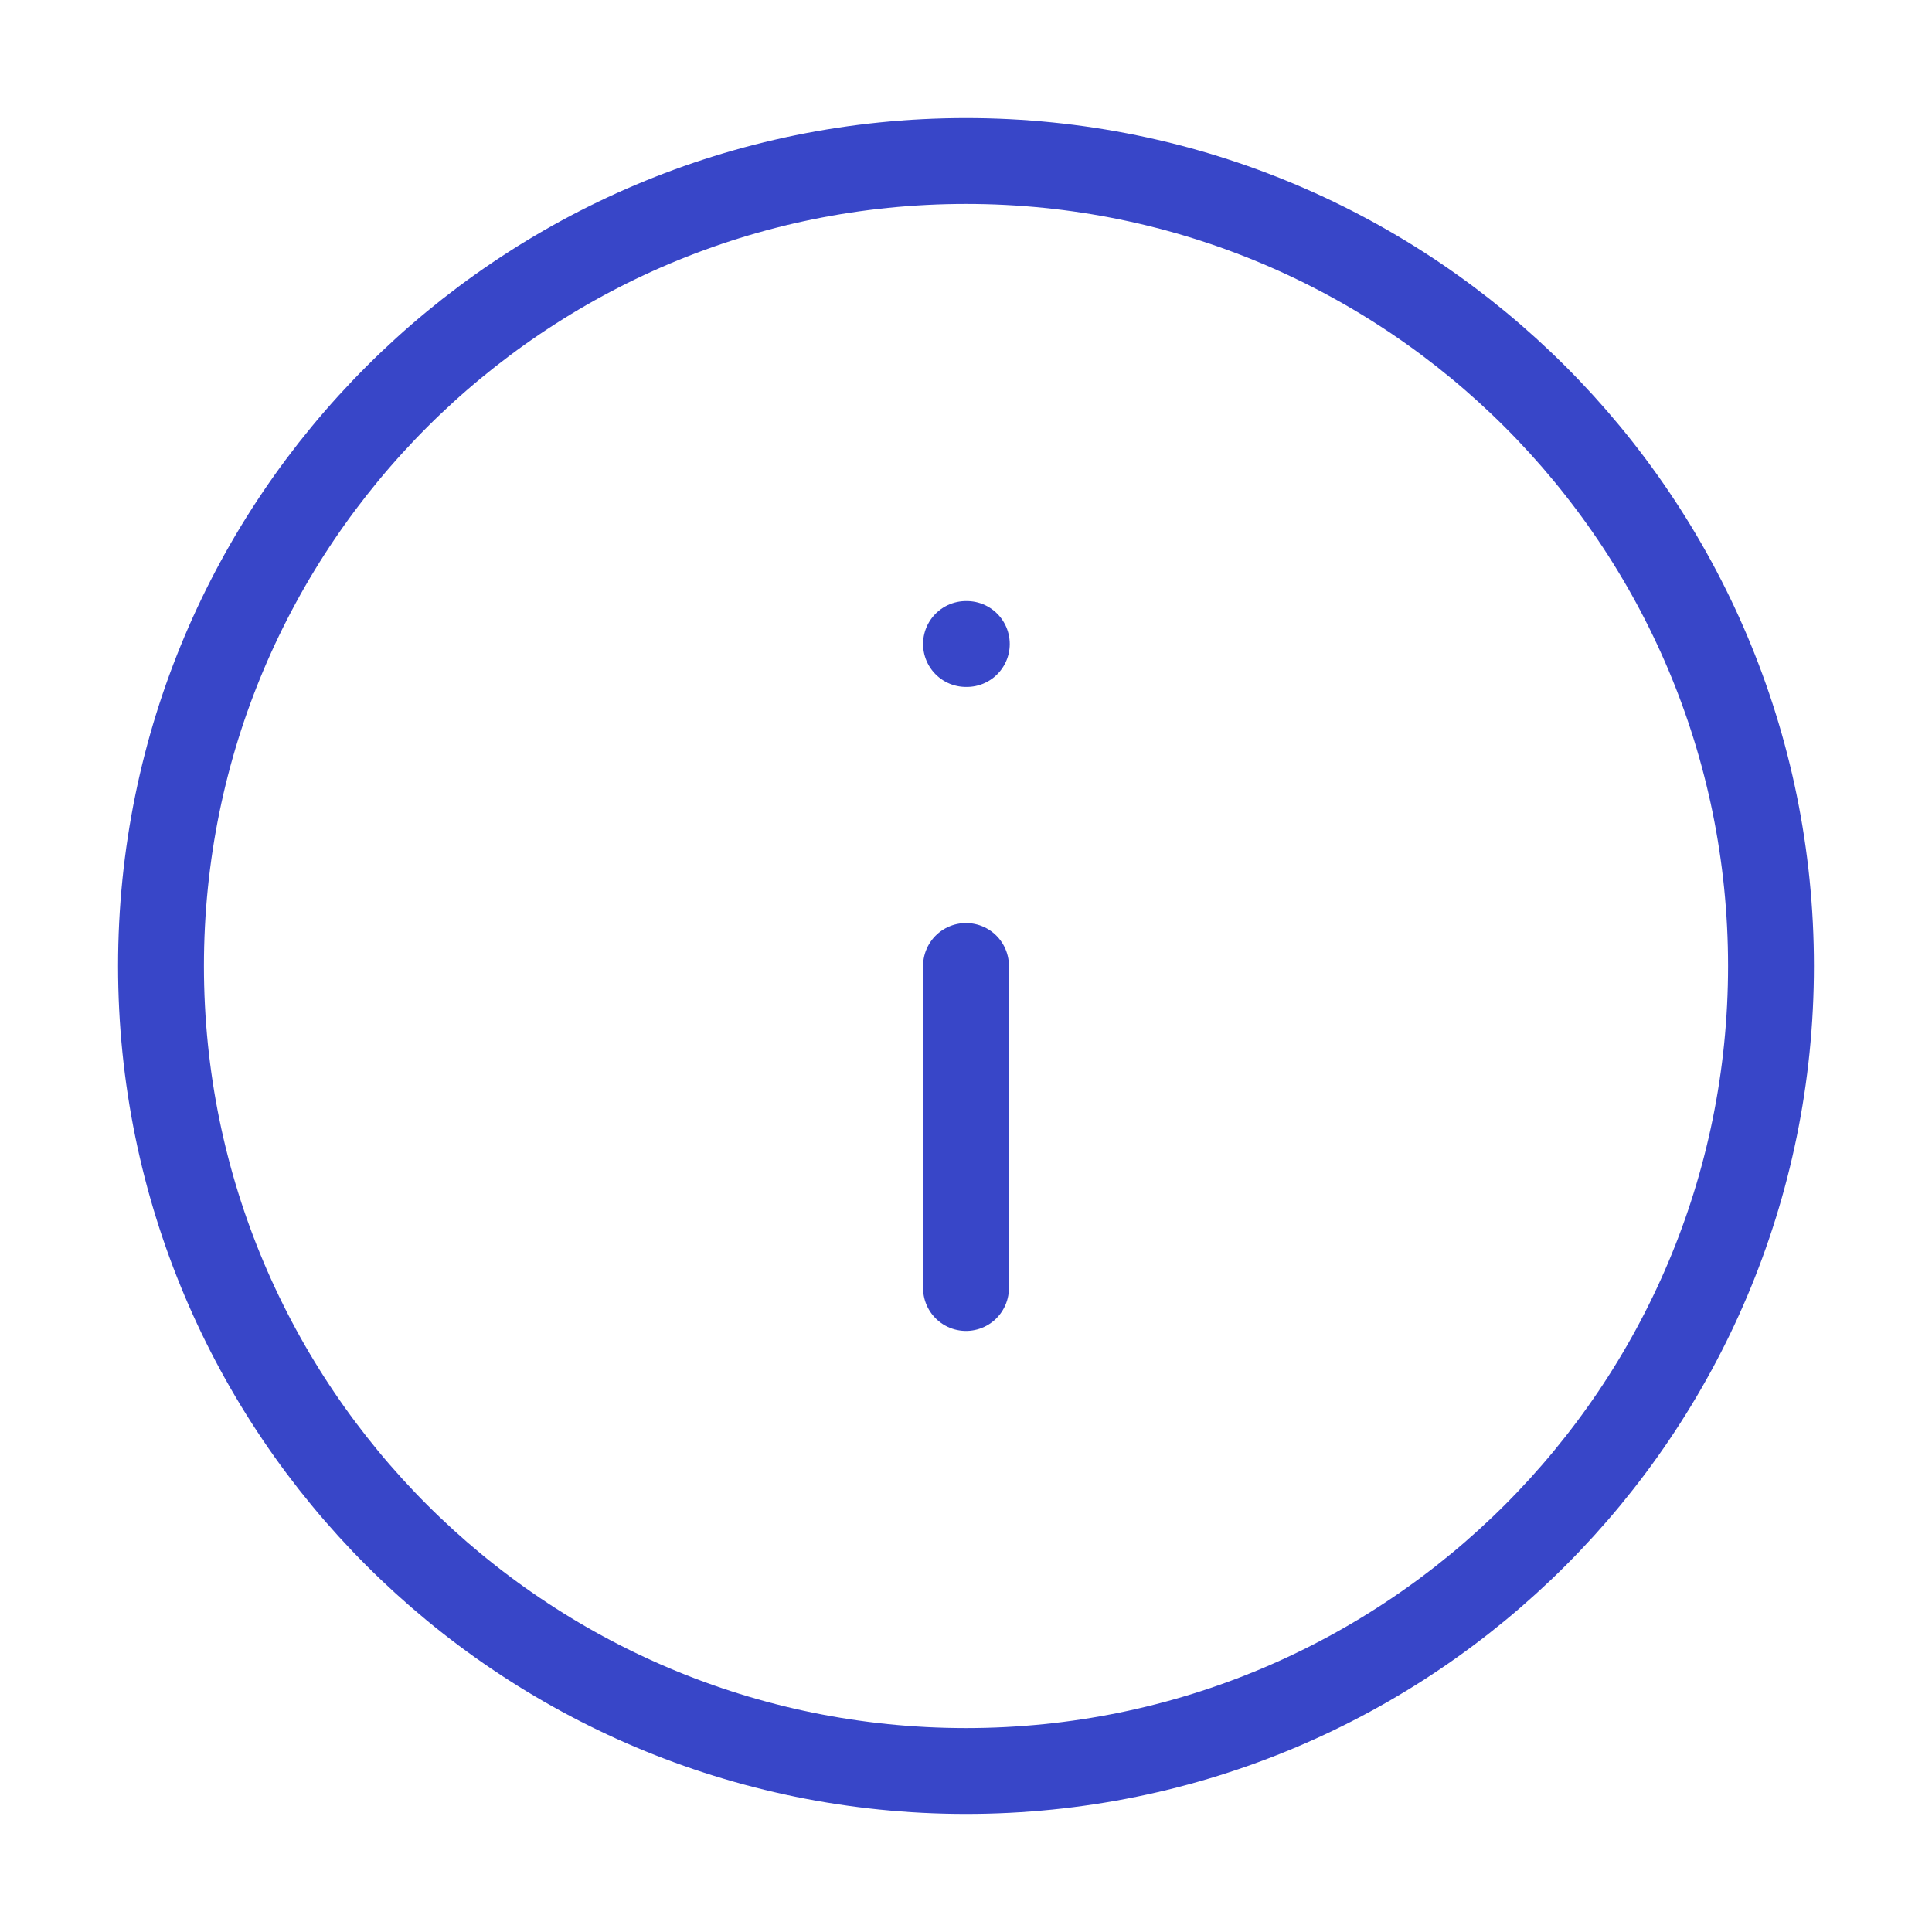 <svg width="45" height="45" viewBox="0 0 45 45" fill="none" xmlns="http://www.w3.org/2000/svg">
<path d="M22.5 41.25C32.855 41.25 41.25 32.855 41.25 22.5C41.25 12.145 32.855 3.75 22.5 3.75C12.145 3.75 3.75 12.145 3.75 22.5C3.75 32.855 12.145 41.25 22.5 41.25Z" stroke="#3846C8" stroke-width="2" stroke-linecap="round" stroke-linejoin="round"/>
<path d="M22.5 30V22.5" stroke="#3846C8" stroke-width="2" stroke-linecap="round" stroke-linejoin="round"/>
<path d="M22.5 15H22.519" stroke="#3846C8" stroke-width="2" stroke-linecap="round" stroke-linejoin="round"/>
</svg>

